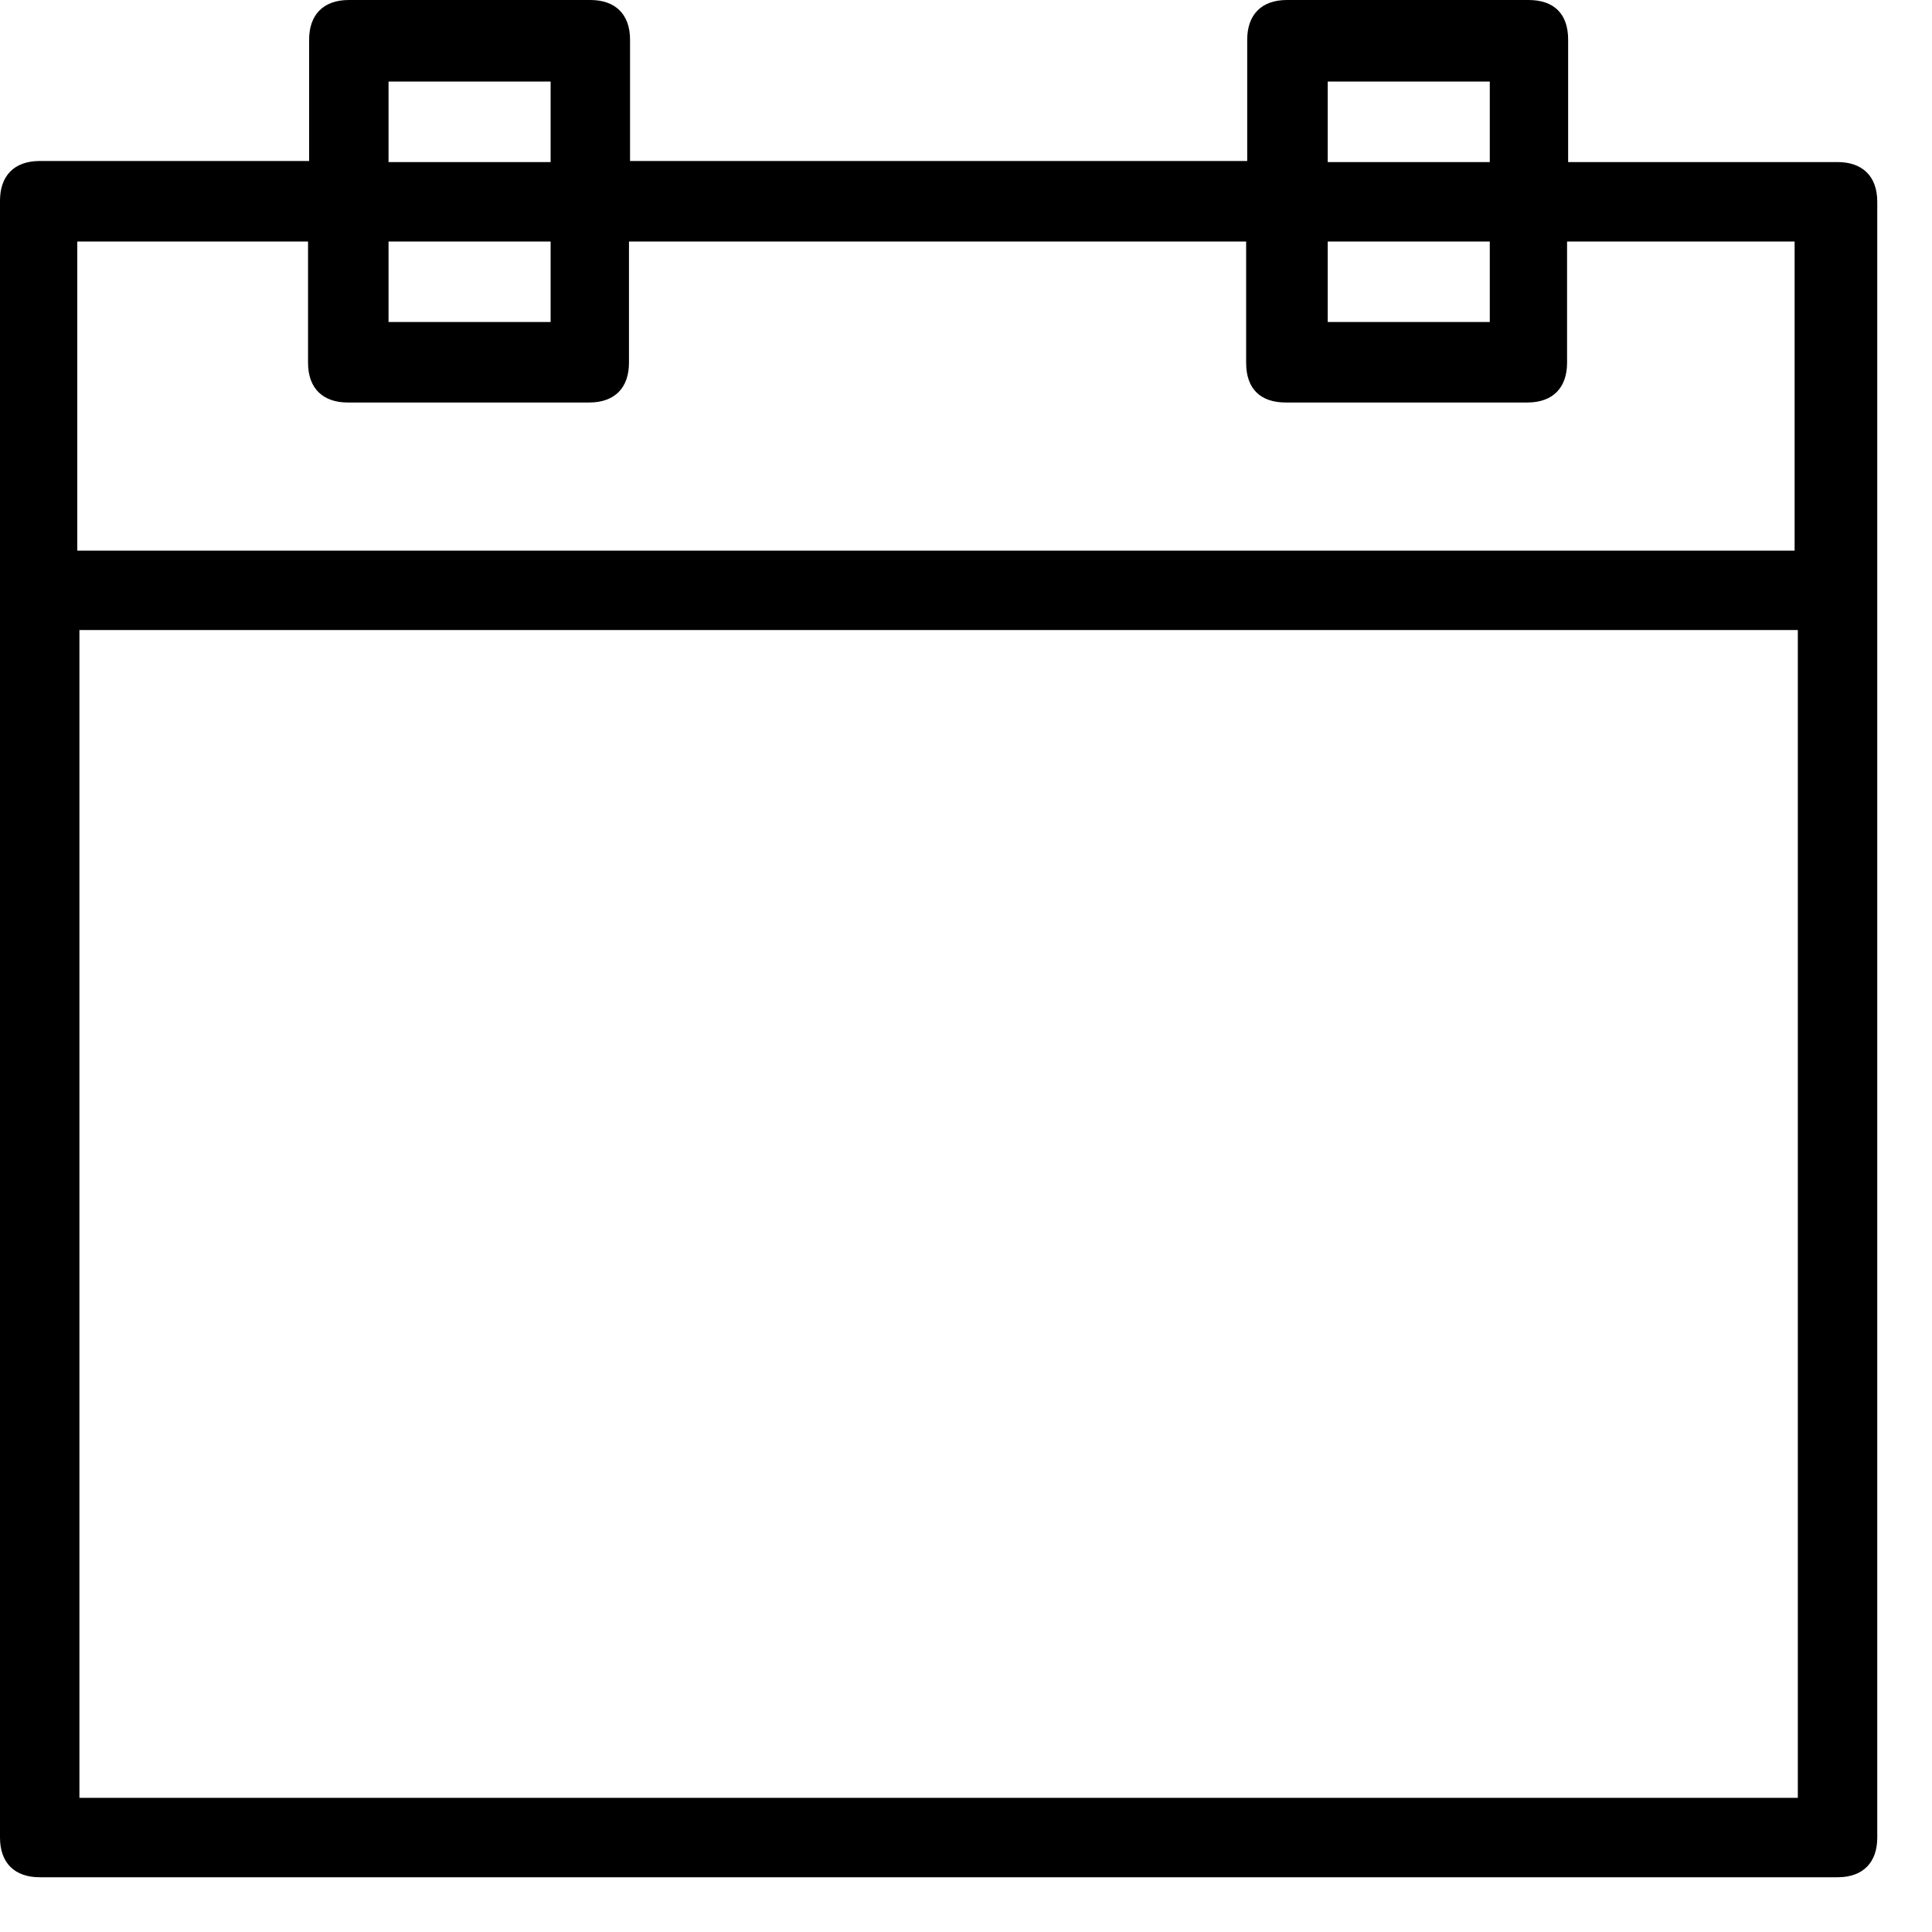 <svg xmlns="http://www.w3.org/2000/svg" width="18" height="18" fill="currentColor" viewBox="0 0 18 18">
  <g clip-path="url(#a)">
    <path fill-rule="evenodd" d="M5.5 0H3.25c-.24 0-.37.14-.37.37V1.5H.37c-.24 0-.37.14-.37.37v15.25c0 .24.14.37.37.37h16.75c.24 0 .37-.14.37-.37V1.88c0-.24-.14-.37-.37-.37h-2.51V.37c0-.24-.13-.37-.37-.37h-2.25c-.24 0-.37.14-.37.37V1.5H5.87V.37C5.87.13 5.73 0 5.5 0ZM3.62.76h1.51v.75H3.62V.76Zm0 1.49h1.51V3H3.62v-.75Zm13.13 14.5H.74V5.87h16.01v10.88ZM12.37.76h1.51v.75h-1.51V.76Zm0 1.49h1.51V3h-1.51v-.75Zm-.76 0v1.13c0 .24.13.37.37.37h2.25c.24 0 .37-.14.37-.37V2.25h2.12v2.88h-16V2.25h2.15v1.13c0 .24.14.37.37.37h2.25c.24 0 .37-.14.37-.37V2.25h5.75Z" clip-rule="evenodd"/>
  </g>
  <defs>
    <clipPath id="a">
      <path d="M0 0h18v18H0z"/>
    </clipPath>
  </defs>
</svg>
